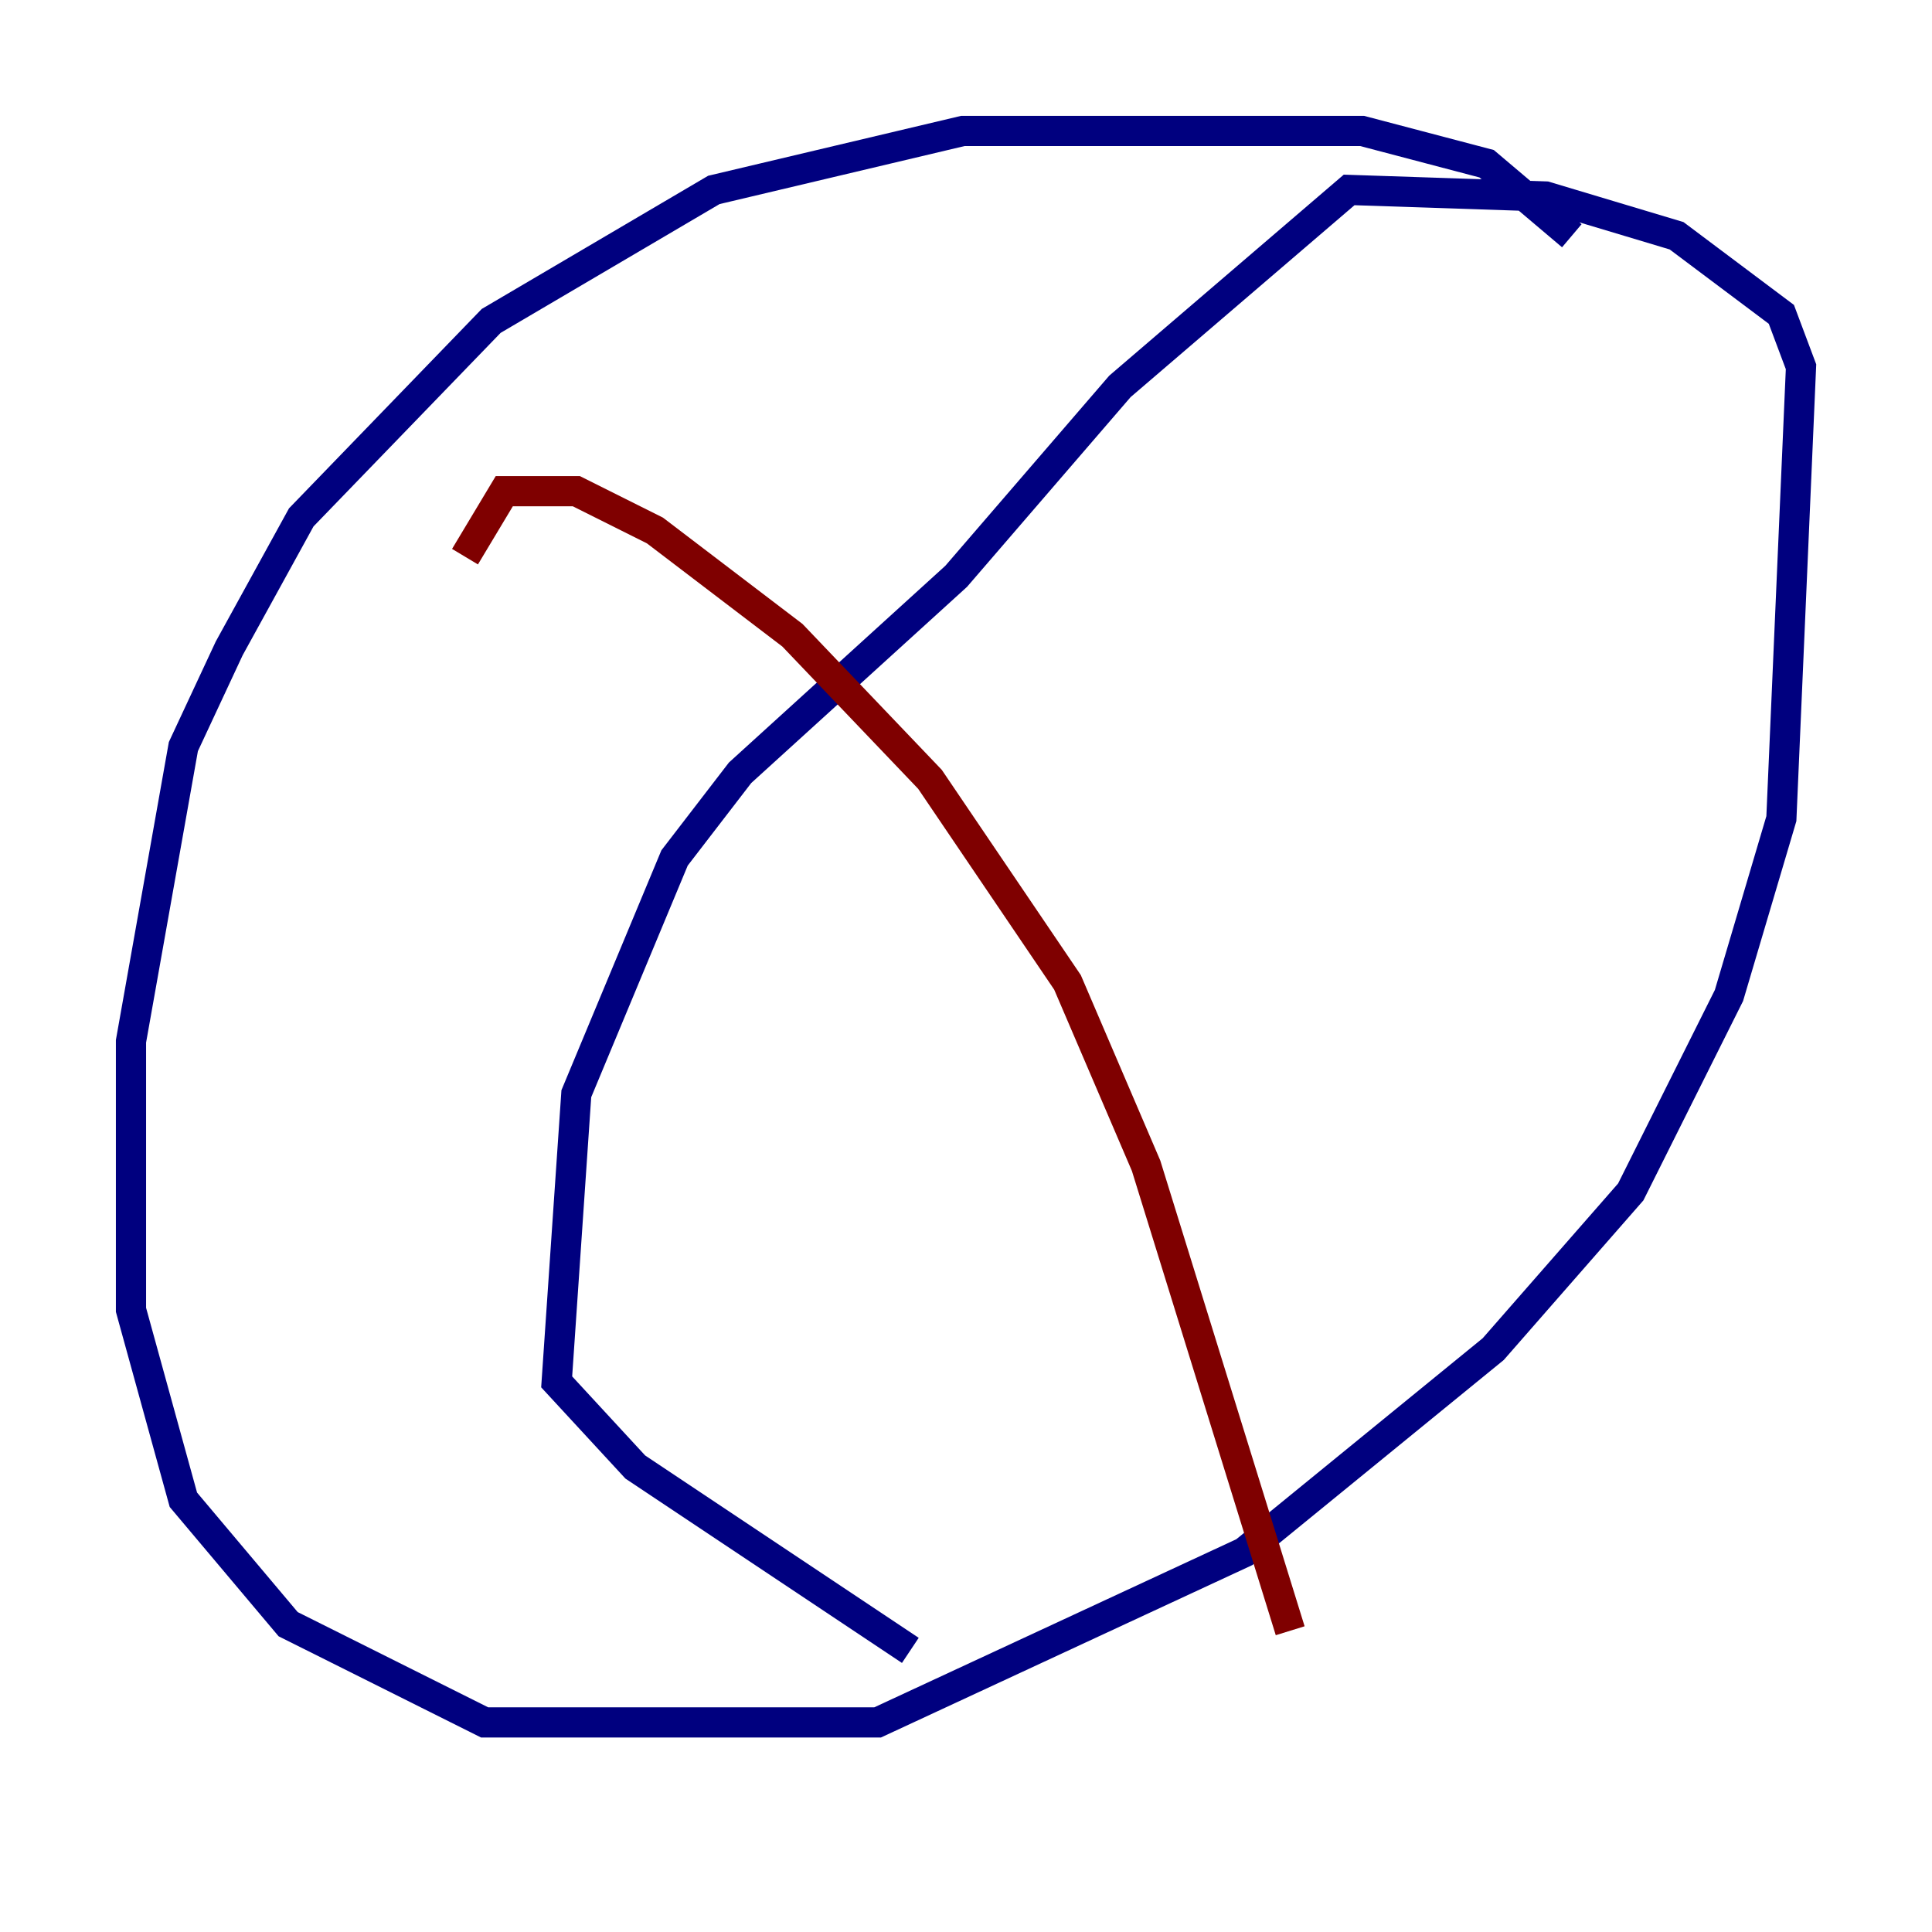 <?xml version="1.0" encoding="utf-8" ?>
<svg baseProfile="tiny" height="128" version="1.2" viewBox="0,0,128,128" width="128" xmlns="http://www.w3.org/2000/svg" xmlns:ev="http://www.w3.org/2001/xml-events" xmlns:xlink="http://www.w3.org/1999/xlink"><defs /><polyline fill="none" points="104.136,15.62 98.495,10.848 90.251,8.678 63.783,8.678 47.295,12.583 32.542,21.261 19.959,34.278 15.186,42.956 12.149,49.464 8.678,68.99 8.678,86.78 12.149,99.363 19.091,107.607 32.108,114.115 58.142,114.115 82.441,102.834 98.929,89.383 108.041,78.969 114.549,65.953 118.02,54.237 119.322,24.298 118.02,20.827 111.078,15.62 102.4,13.017 89.383,12.583 74.197,25.6 63.349,38.183 49.031,51.2 44.691,56.841 38.183,72.461 36.881,91.552 42.088,97.193 60.312,109.342" stroke="#00007f" stroke-width="2" /><polyline fill="none" points="30.807,36.881 33.41,32.542 38.183,32.542 43.39,35.146 52.502,42.088 61.614,51.634 70.725,65.085 75.932,77.234 85.478,108.041" stroke="#7f0000" stroke-width="2" /></svg>